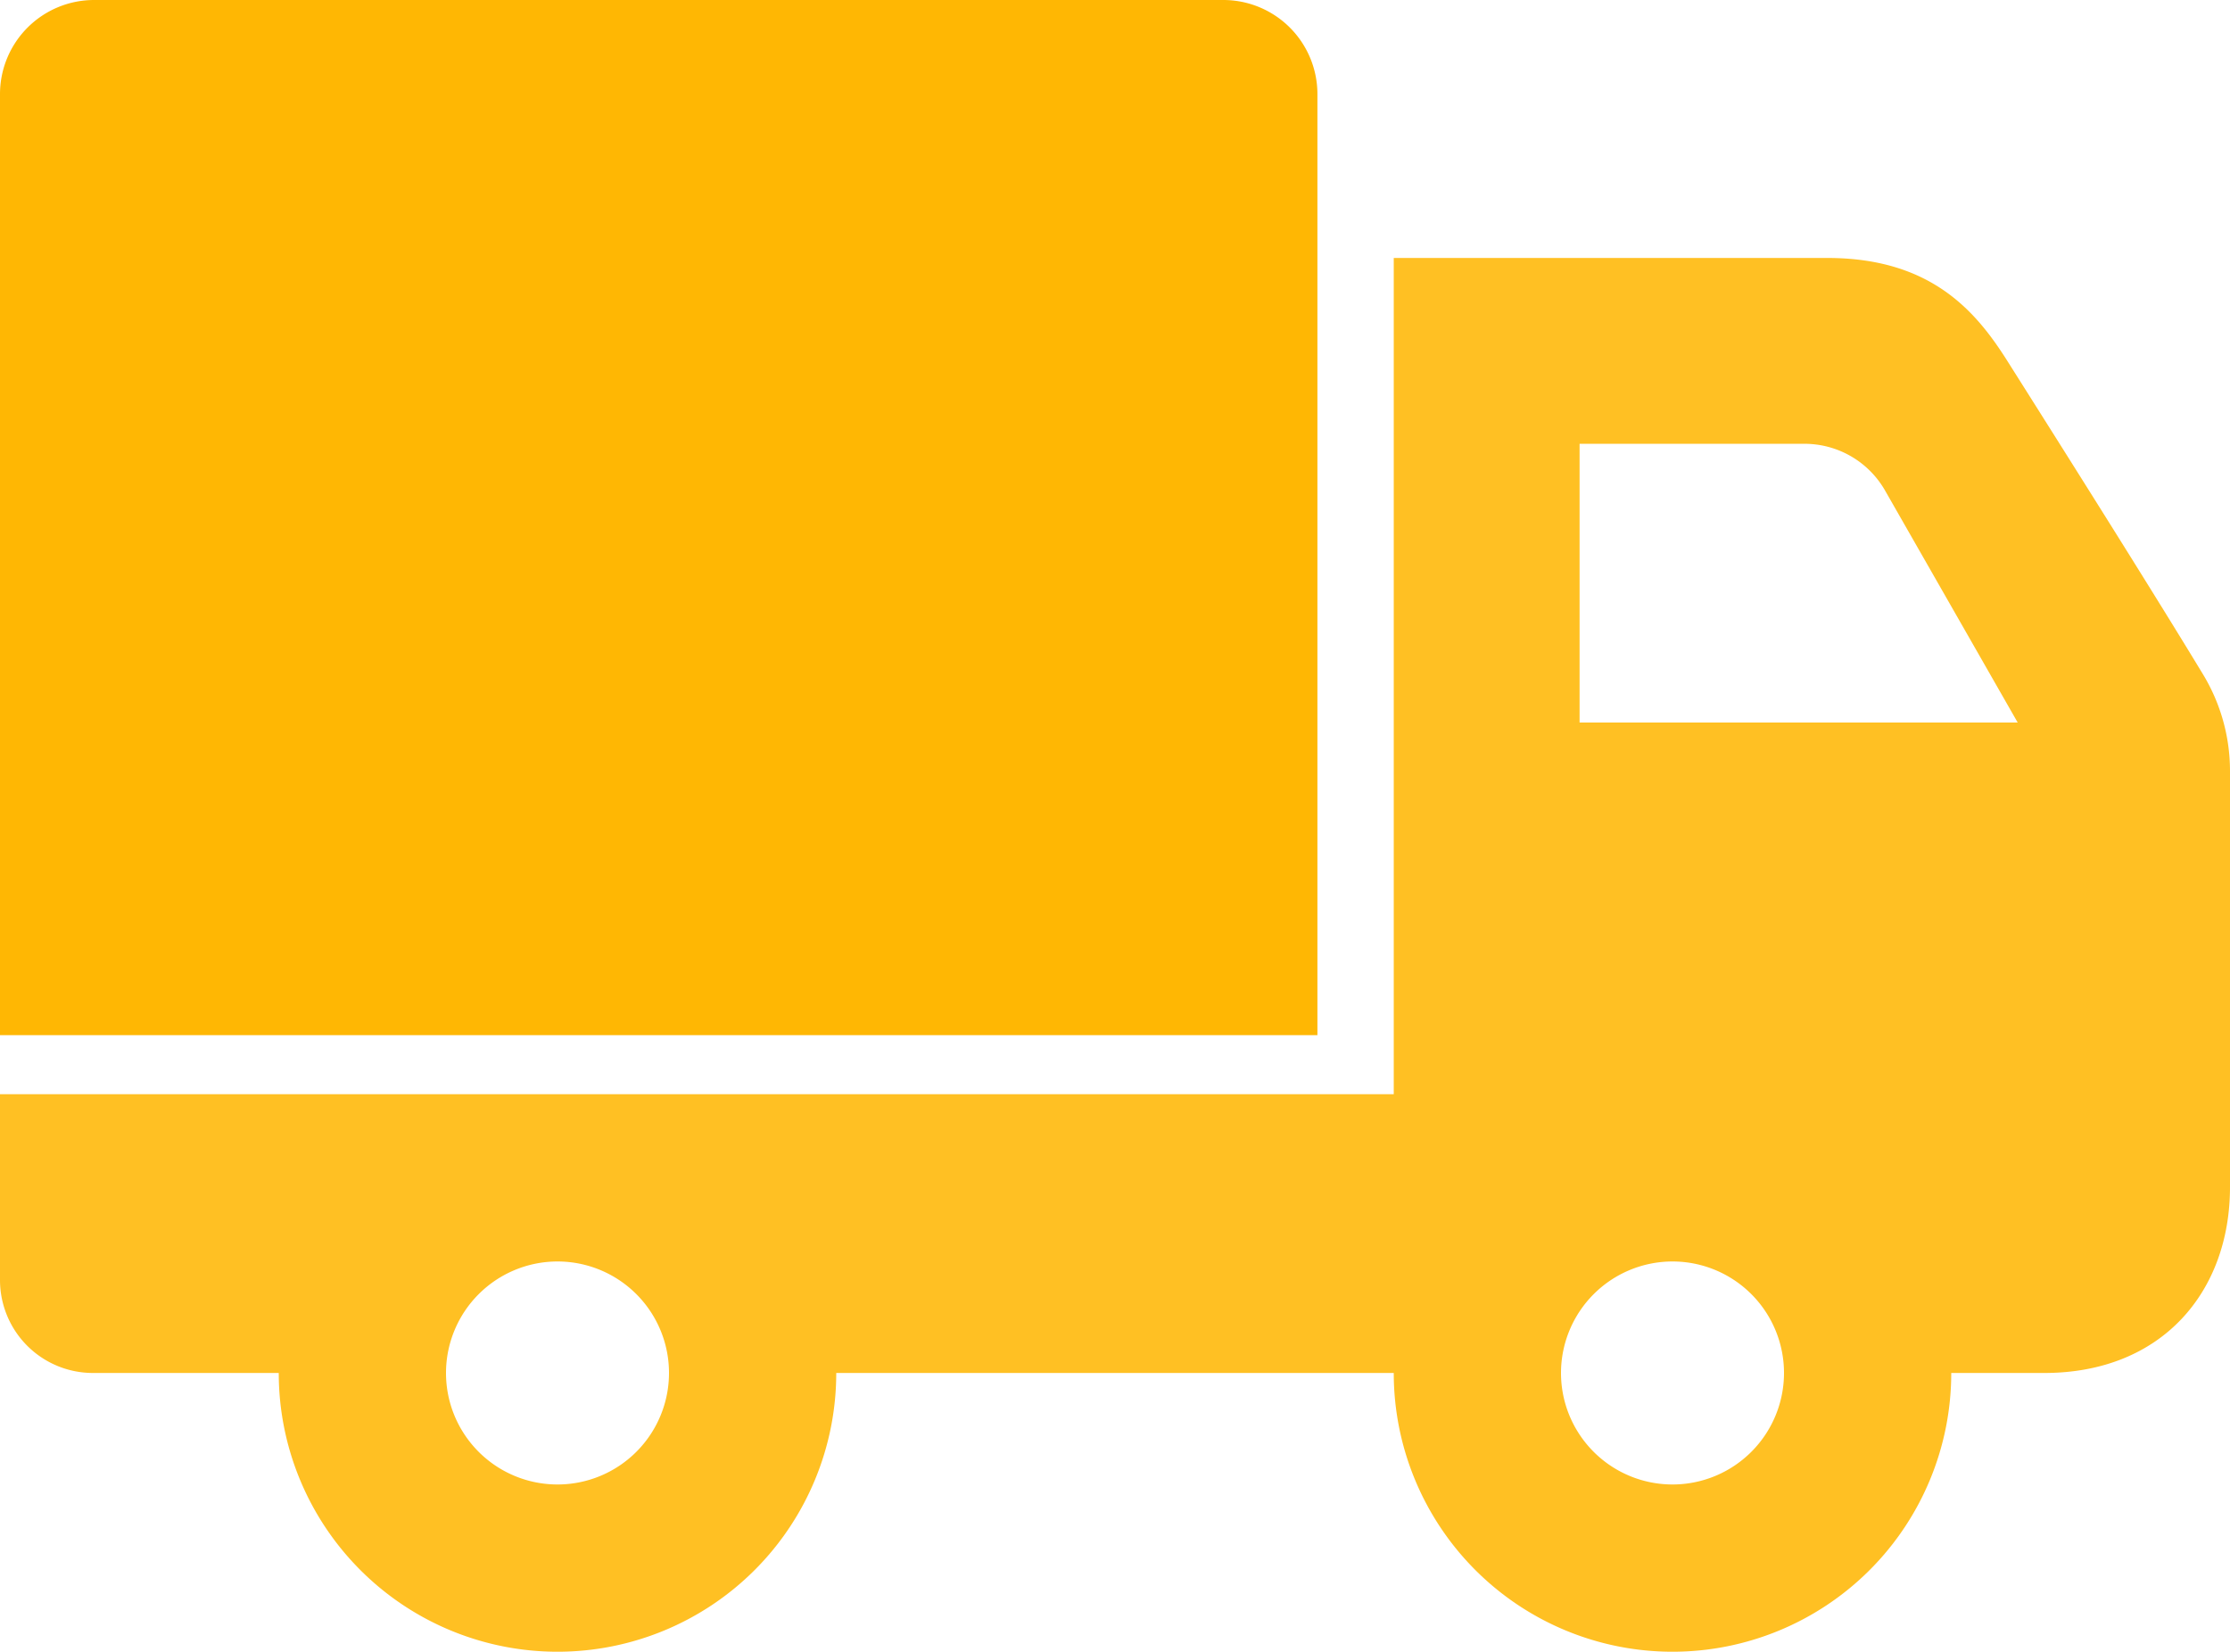 <svg xmlns="http://www.w3.org/2000/svg" width="500" height="370.339" viewBox="0 0 500 370.339">
  <g id="delivery" transform="translate(984 -3681.661)">
    <path id="iconmonstr-delivery-1" d="M62.5,315.5H20.833A20.841,20.841,0,0,1,0,294.667V253H312.5V65.5h97.229c23.271,0,33.333,12,40.333,23.063,12.375,19.583,32,50.667,43.937,70.375a41.8,41.8,0,0,1,6,21.563v93.333c0,23.354-15.167,41.667-41.667,41.667H437.5a62.5,62.5,0,0,1-125,0h-125a62.5,62.5,0,0,1-125,0Zm62.5-25a25,25,0,1,1-25,25A25.02,25.02,0,0,1,125,290.5Zm250,0a25,25,0,1,1-25,25A25.02,25.02,0,0,1,375,290.5ZM0,232.167Zm354.167-125v62.5H452.4l-29.729-52a20.8,20.8,0,0,0-18.083-10.5H354.167Z" transform="translate(-984 3674)" fill="#ffb703" fill-rule="evenodd" opacity="0.87"/>
    <path id="iconmonstr-delivery-1-2" data-name="iconmonstr-delivery-1" d="M295.385,235.088H0V24.1A21.107,21.107,0,0,1,21.1,3H274.286a21.107,21.107,0,0,1,21.1,21.1Z" transform="translate(-984 3678.661)" fill="#ffb703" fill-rule="evenodd"/>
  </g>
</svg>
